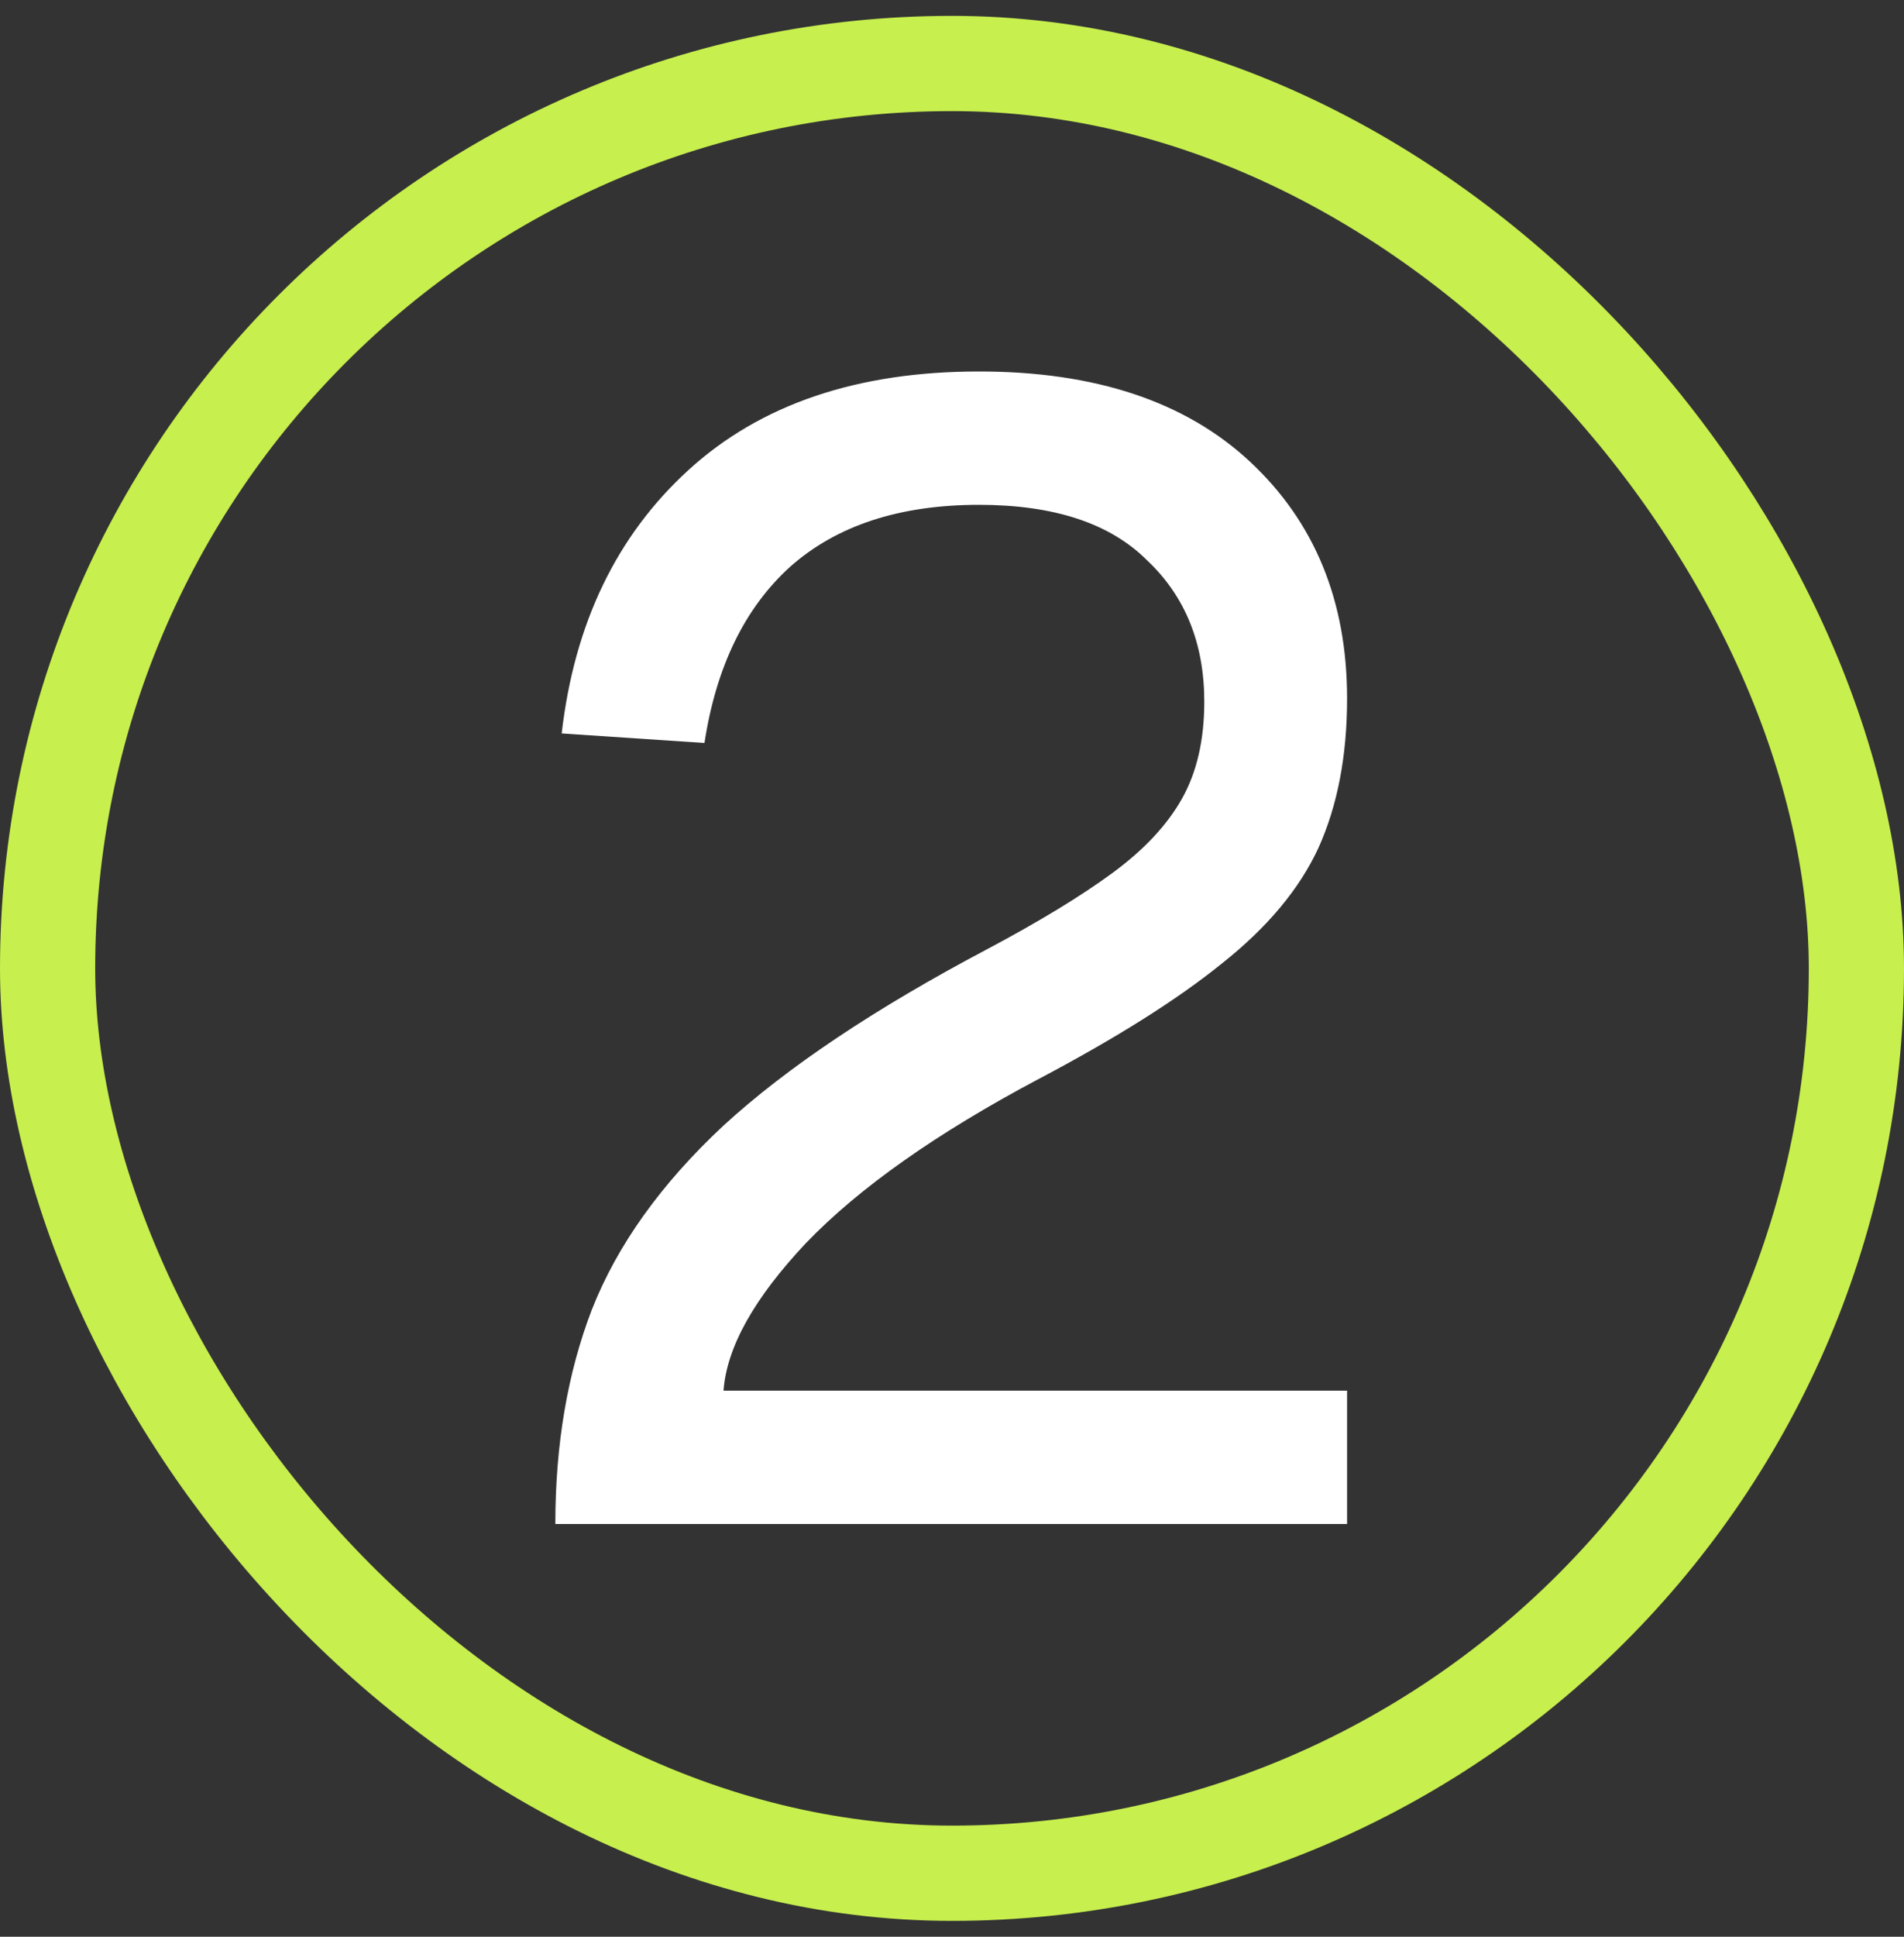 <svg width="60" height="61" viewBox="0 0 60 61" fill="none" xmlns="http://www.w3.org/2000/svg">
<rect x="0" y="0" width="60" height="61" fill="#333333" stroke="none"/>
<g clip-path="url(#clip0_100_12859)">
<path d="M17.5 48C17.5 45.5 17.883 43.25 18.65 41.25C19.45 39.217 20.833 37.283 22.8 35.45C24.8 33.617 27.567 31.767 31.1 29.9C32.733 29.033 34.05 28.233 35.05 27.5C36.05 26.767 36.783 25.983 37.25 25.15C37.717 24.317 37.95 23.3 37.95 22.1C37.95 20.267 37.35 18.783 36.15 17.65C34.983 16.483 33.217 15.9 30.85 15.9C28.35 15.9 26.367 16.55 24.9 17.85C23.467 19.15 22.567 21 22.2 23.4L17.7 23.1C18.1 19.633 19.433 16.867 21.7 14.8C23.967 12.733 27.017 11.7 30.85 11.7C34.517 11.7 37.367 12.65 39.4 14.55C41.433 16.45 42.45 18.933 42.45 22C42.45 23.8 42.15 25.367 41.55 26.7C40.95 28 39.933 29.217 38.5 30.35C37.1 31.483 35.167 32.7 32.7 34C29.5 35.7 27.067 37.417 25.4 39.15C23.767 40.883 22.9 42.433 22.8 43.8H42.45V48H17.5Z" fill="white"/>
</g>
<rect x="1.5" y="2" width="57" height="57" rx="28.5" stroke="#C7EF4E" stroke-width="3"/>
<defs>
<clipPath id="clip0_100_12859">
<rect y="0.5" width="60" height="60" rx="30" fill="white"/>
</clipPath>
</defs>
</svg>
